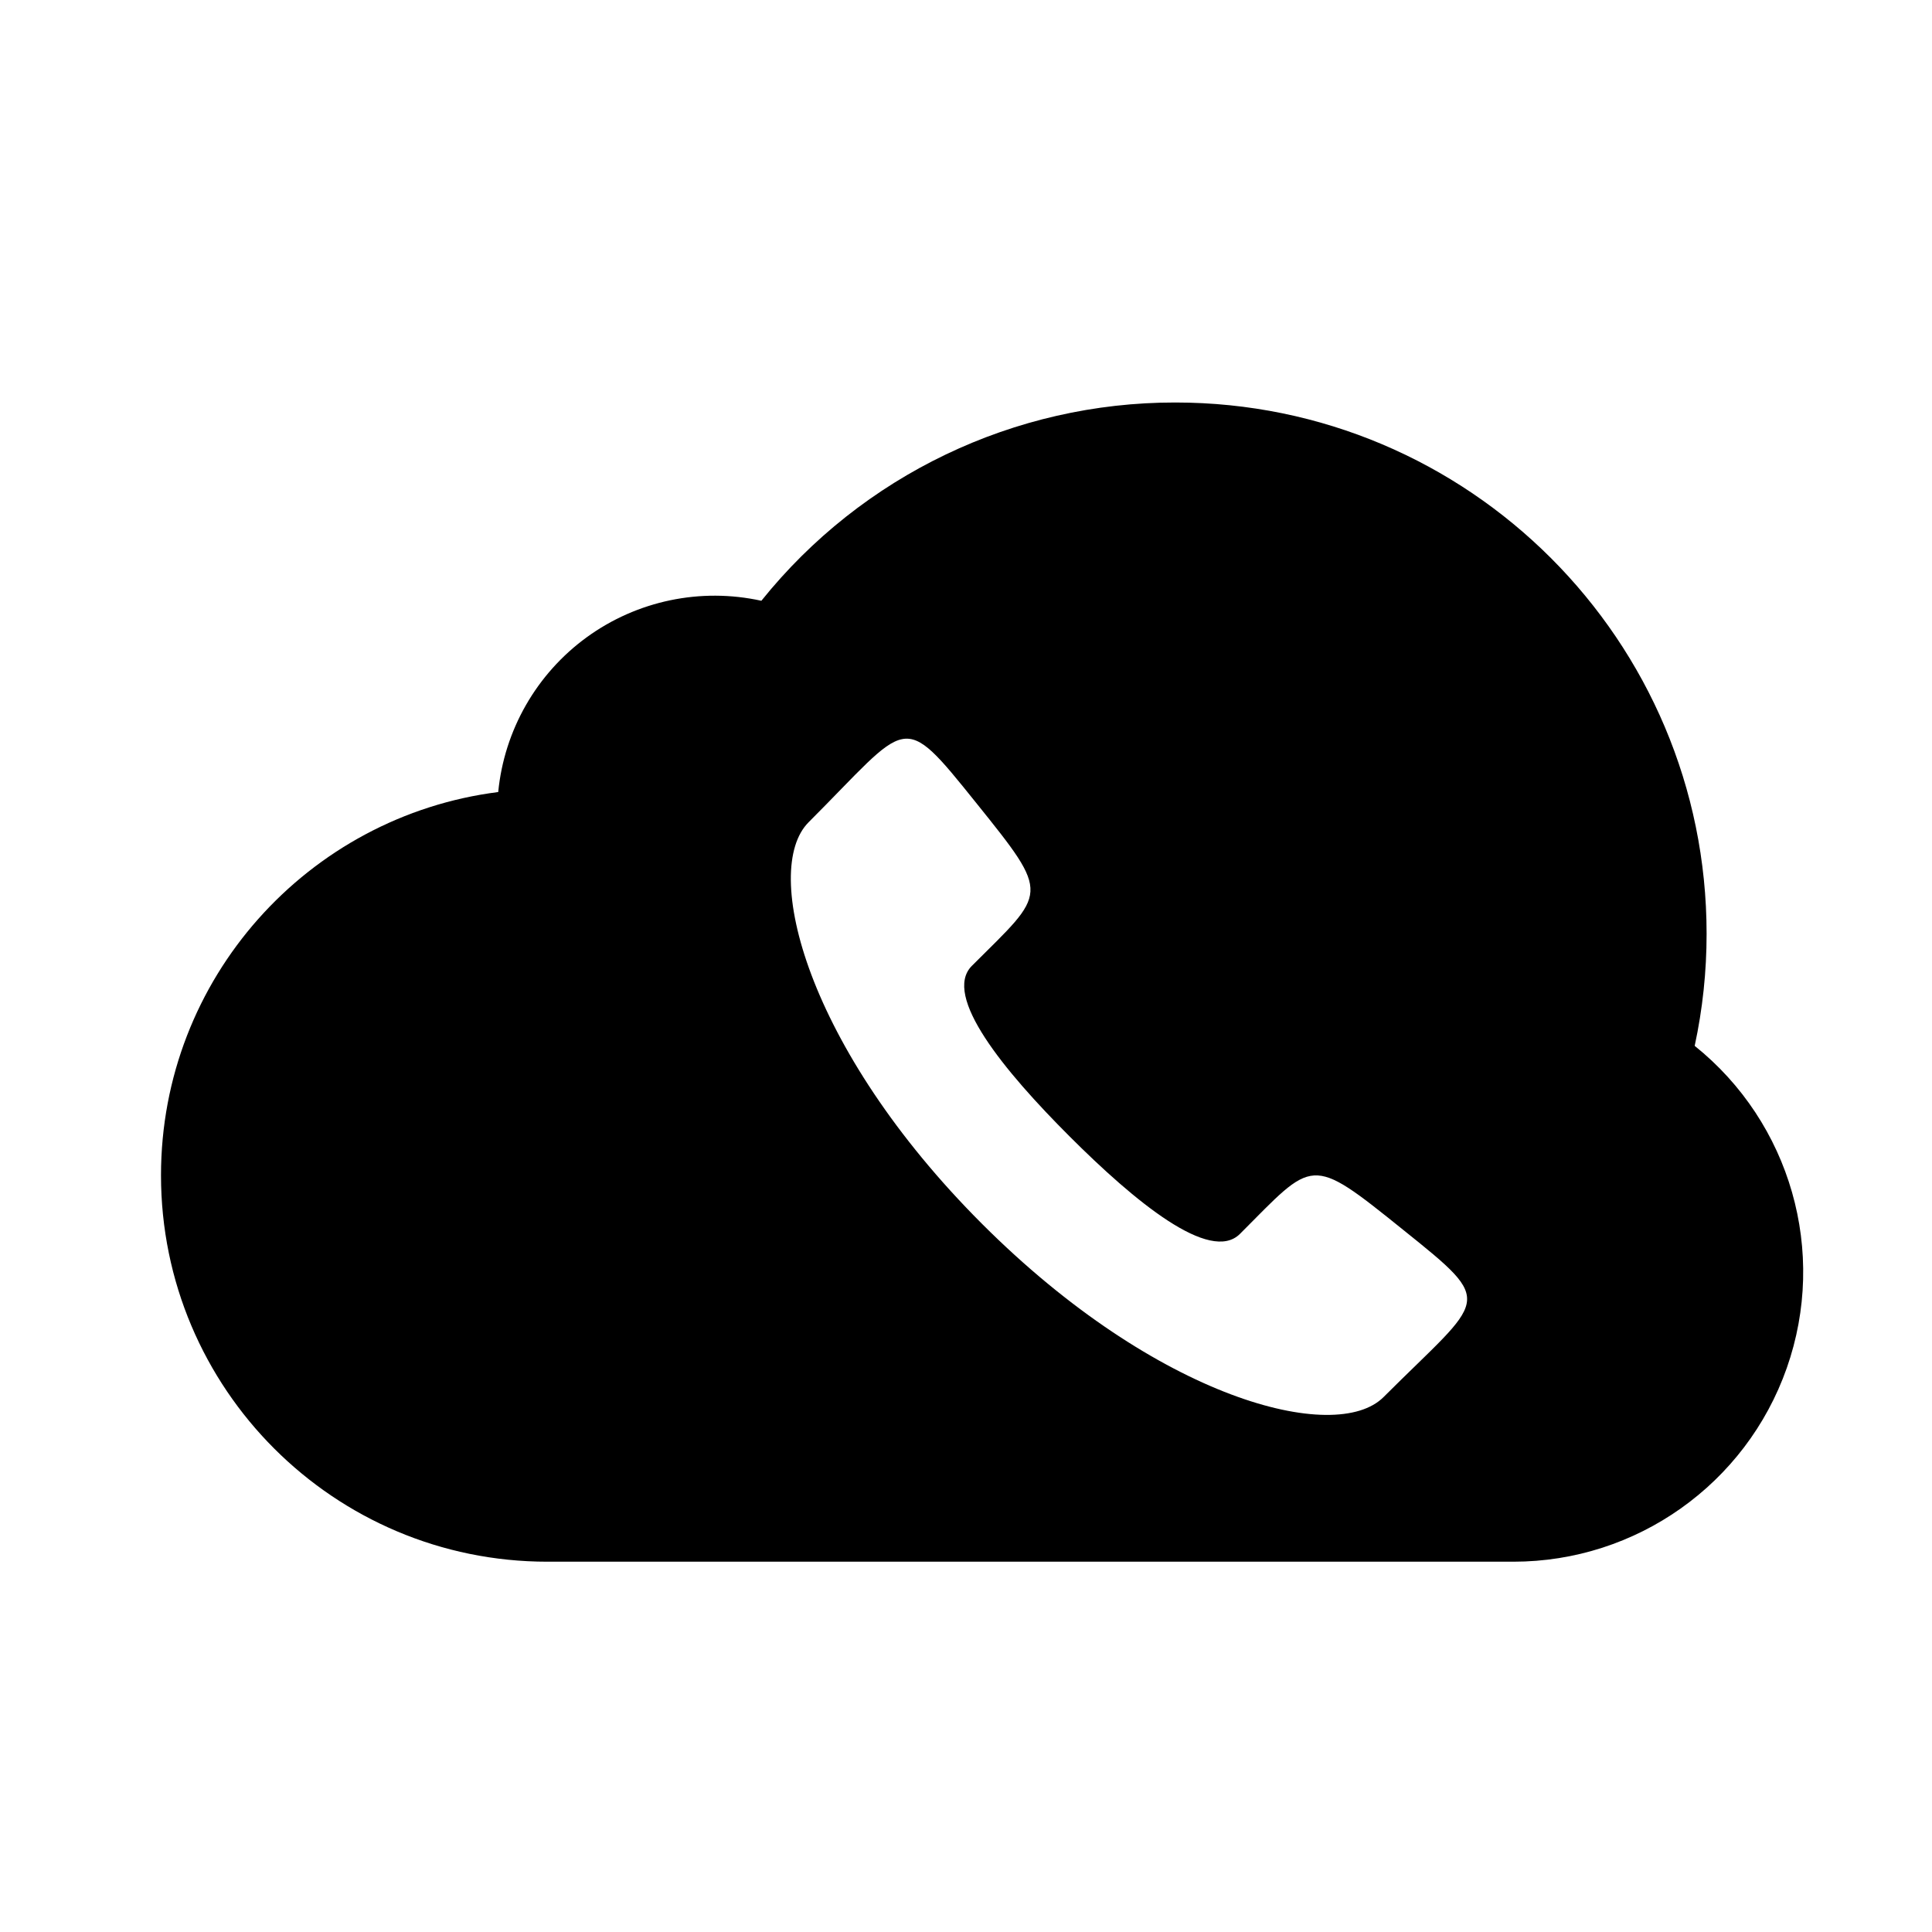 <svg width="24" height="24" viewBox="0 0 24 24" fill="currentColor" xmlns="http://www.w3.org/2000/svg">
<path fill-rule="evenodd" clip-rule="evenodd" d="M21.052 12.992C21.151 12.534 21.2 12.068 21.2 11.6C21.2 7.955 18.245 5 14.6 5C12.601 4.998 10.709 5.904 9.458 7.463C8.703 7.297 7.914 7.462 7.289 7.916C6.665 8.37 6.264 9.07 6.189 9.839C3.826 10.139 2 12.156 2 14.6C2 17.251 4.149 19.4 6.8 19.4H18.8C20.328 19.4 21.689 18.435 22.196 16.994C22.703 15.552 22.244 13.948 21.052 12.992ZM13.285 14.115C12.476 13.306 11.702 12.369 12.073 11.998C13.003 11.069 13.065 11.141 12.125 9.972C11.185 8.802 11.304 8.955 10.045 10.214C9.452 10.807 10.014 13.017 12.198 15.202C14.383 17.387 16.594 17.949 17.187 17.355C18.446 16.097 18.599 16.215 17.429 15.276C16.26 14.335 16.328 14.402 15.403 15.328C15.032 15.698 14.095 14.925 13.285 14.115Z" fill="currentColor"/>
</svg>
